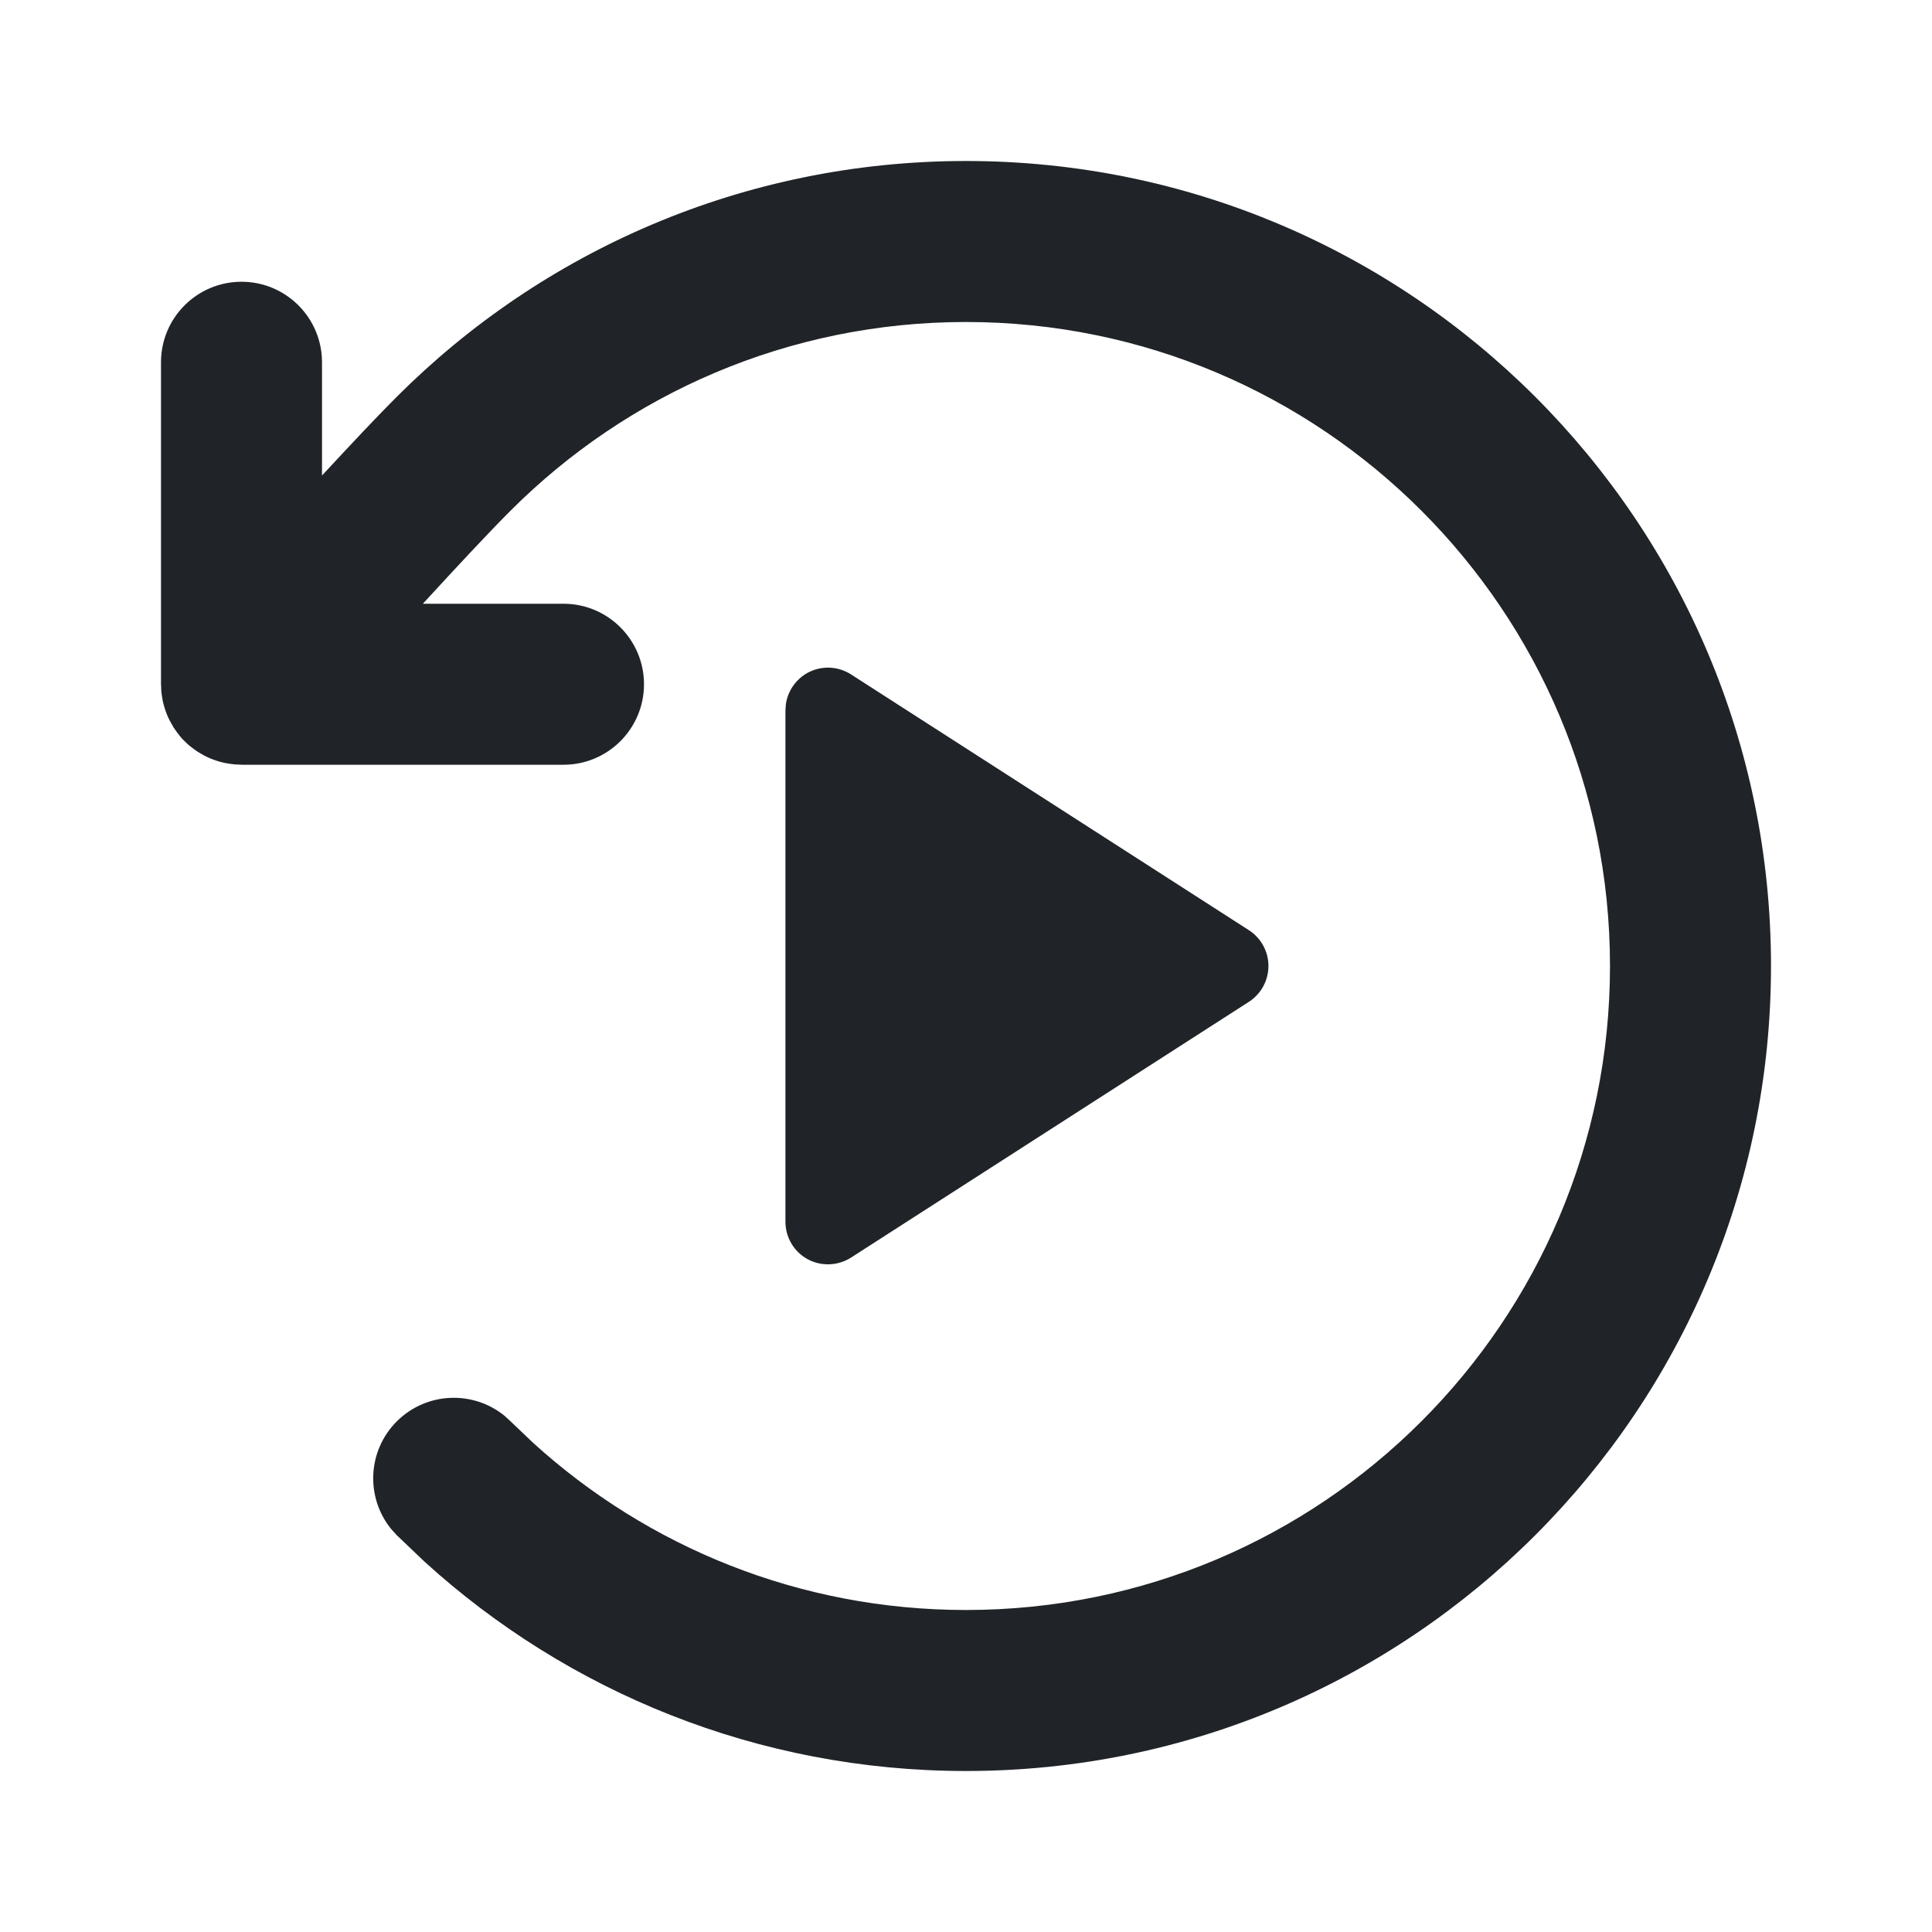 <svg width="24" height="24" viewBox="0 0 24 24" fill="none" xmlns="http://www.w3.org/2000/svg">
<g clip-path="url(#clip0_1945_195)">
<path d="M12 2C17.523 2 22 6.477 22 12C22 17.523 17.523 22 12 22C9.412 22 7.051 21.015 5.276 19.402L4.929 19.071L4.86 18.995C4.54 18.602 4.563 18.023 4.929 17.657C5.295 17.291 5.875 17.268 6.268 17.588L6.343 17.657L6.621 17.922C8.042 19.214 9.929 20 12 20C16.418 20 20 16.418 20 12C20 7.582 16.418 4 12 4C9.791 4 7.792 4.894 6.343 6.343C6.064 6.622 5.662 7.054 5.253 7.5H7C7.552 7.5 8 7.948 8 8.5C8 9.052 7.552 9.5 7 9.5H3C2.992 9.5 2.984 9.498 2.977 9.498C2.965 9.498 2.953 9.498 2.941 9.497C2.92 9.496 2.898 9.494 2.877 9.491C2.858 9.489 2.838 9.486 2.819 9.482C2.811 9.481 2.802 9.479 2.794 9.478C2.772 9.473 2.751 9.468 2.729 9.462C2.714 9.458 2.699 9.453 2.684 9.448C2.676 9.446 2.669 9.443 2.662 9.44C2.641 9.433 2.62 9.425 2.6 9.416C2.579 9.407 2.559 9.397 2.539 9.387C2.532 9.383 2.525 9.379 2.518 9.375C2.5 9.365 2.482 9.355 2.465 9.344C2.454 9.337 2.442 9.33 2.432 9.322C2.413 9.309 2.395 9.296 2.377 9.281C2.37 9.276 2.364 9.271 2.357 9.266C2.35 9.26 2.343 9.254 2.336 9.248C2.325 9.238 2.314 9.227 2.304 9.217C2.3 9.213 2.296 9.21 2.293 9.207L2.263 9.177C2.253 9.167 2.245 9.155 2.236 9.145C2.23 9.137 2.223 9.128 2.217 9.12C2.205 9.106 2.194 9.091 2.184 9.076C2.174 9.063 2.165 9.05 2.156 9.036C2.147 9.022 2.139 9.007 2.131 8.992C2.123 8.978 2.115 8.964 2.107 8.949C2.103 8.939 2.097 8.93 2.093 8.92C2.083 8.899 2.074 8.877 2.065 8.854C2.061 8.844 2.057 8.834 2.054 8.823C2.048 8.807 2.043 8.79 2.038 8.772C2.033 8.754 2.028 8.736 2.024 8.718C2.022 8.707 2.02 8.696 2.018 8.686C2.014 8.666 2.011 8.647 2.009 8.628C2.007 8.61 2.004 8.593 2.003 8.575C2.002 8.561 2.002 8.546 2.002 8.531C2.002 8.521 2 8.51 2 8.5V4.5C2 3.948 2.448 3.5 3 3.5C3.552 3.5 4 3.948 4 4.5V5.907C4.344 5.536 4.676 5.181 4.929 4.929C6.737 3.12 9.239 2 12 2Z" fill="#202327"/>
<path d="M10.032 8.358C10.202 8.266 10.409 8.273 10.572 8.378L15.514 11.555C15.665 11.652 15.757 11.82 15.757 12C15.757 12.18 15.665 12.348 15.514 12.445L10.572 15.622C10.409 15.726 10.202 15.734 10.032 15.642C9.862 15.549 9.757 15.37 9.757 15.177V8.823L9.762 8.752C9.784 8.587 9.884 8.44 10.032 8.358Z" fill="#202327"/>
</g>
<defs>
<clipPath id="clip0_1945_195">
<rect width="24" height="24" fill="white"/>
</clipPath>
</defs>
</svg>
